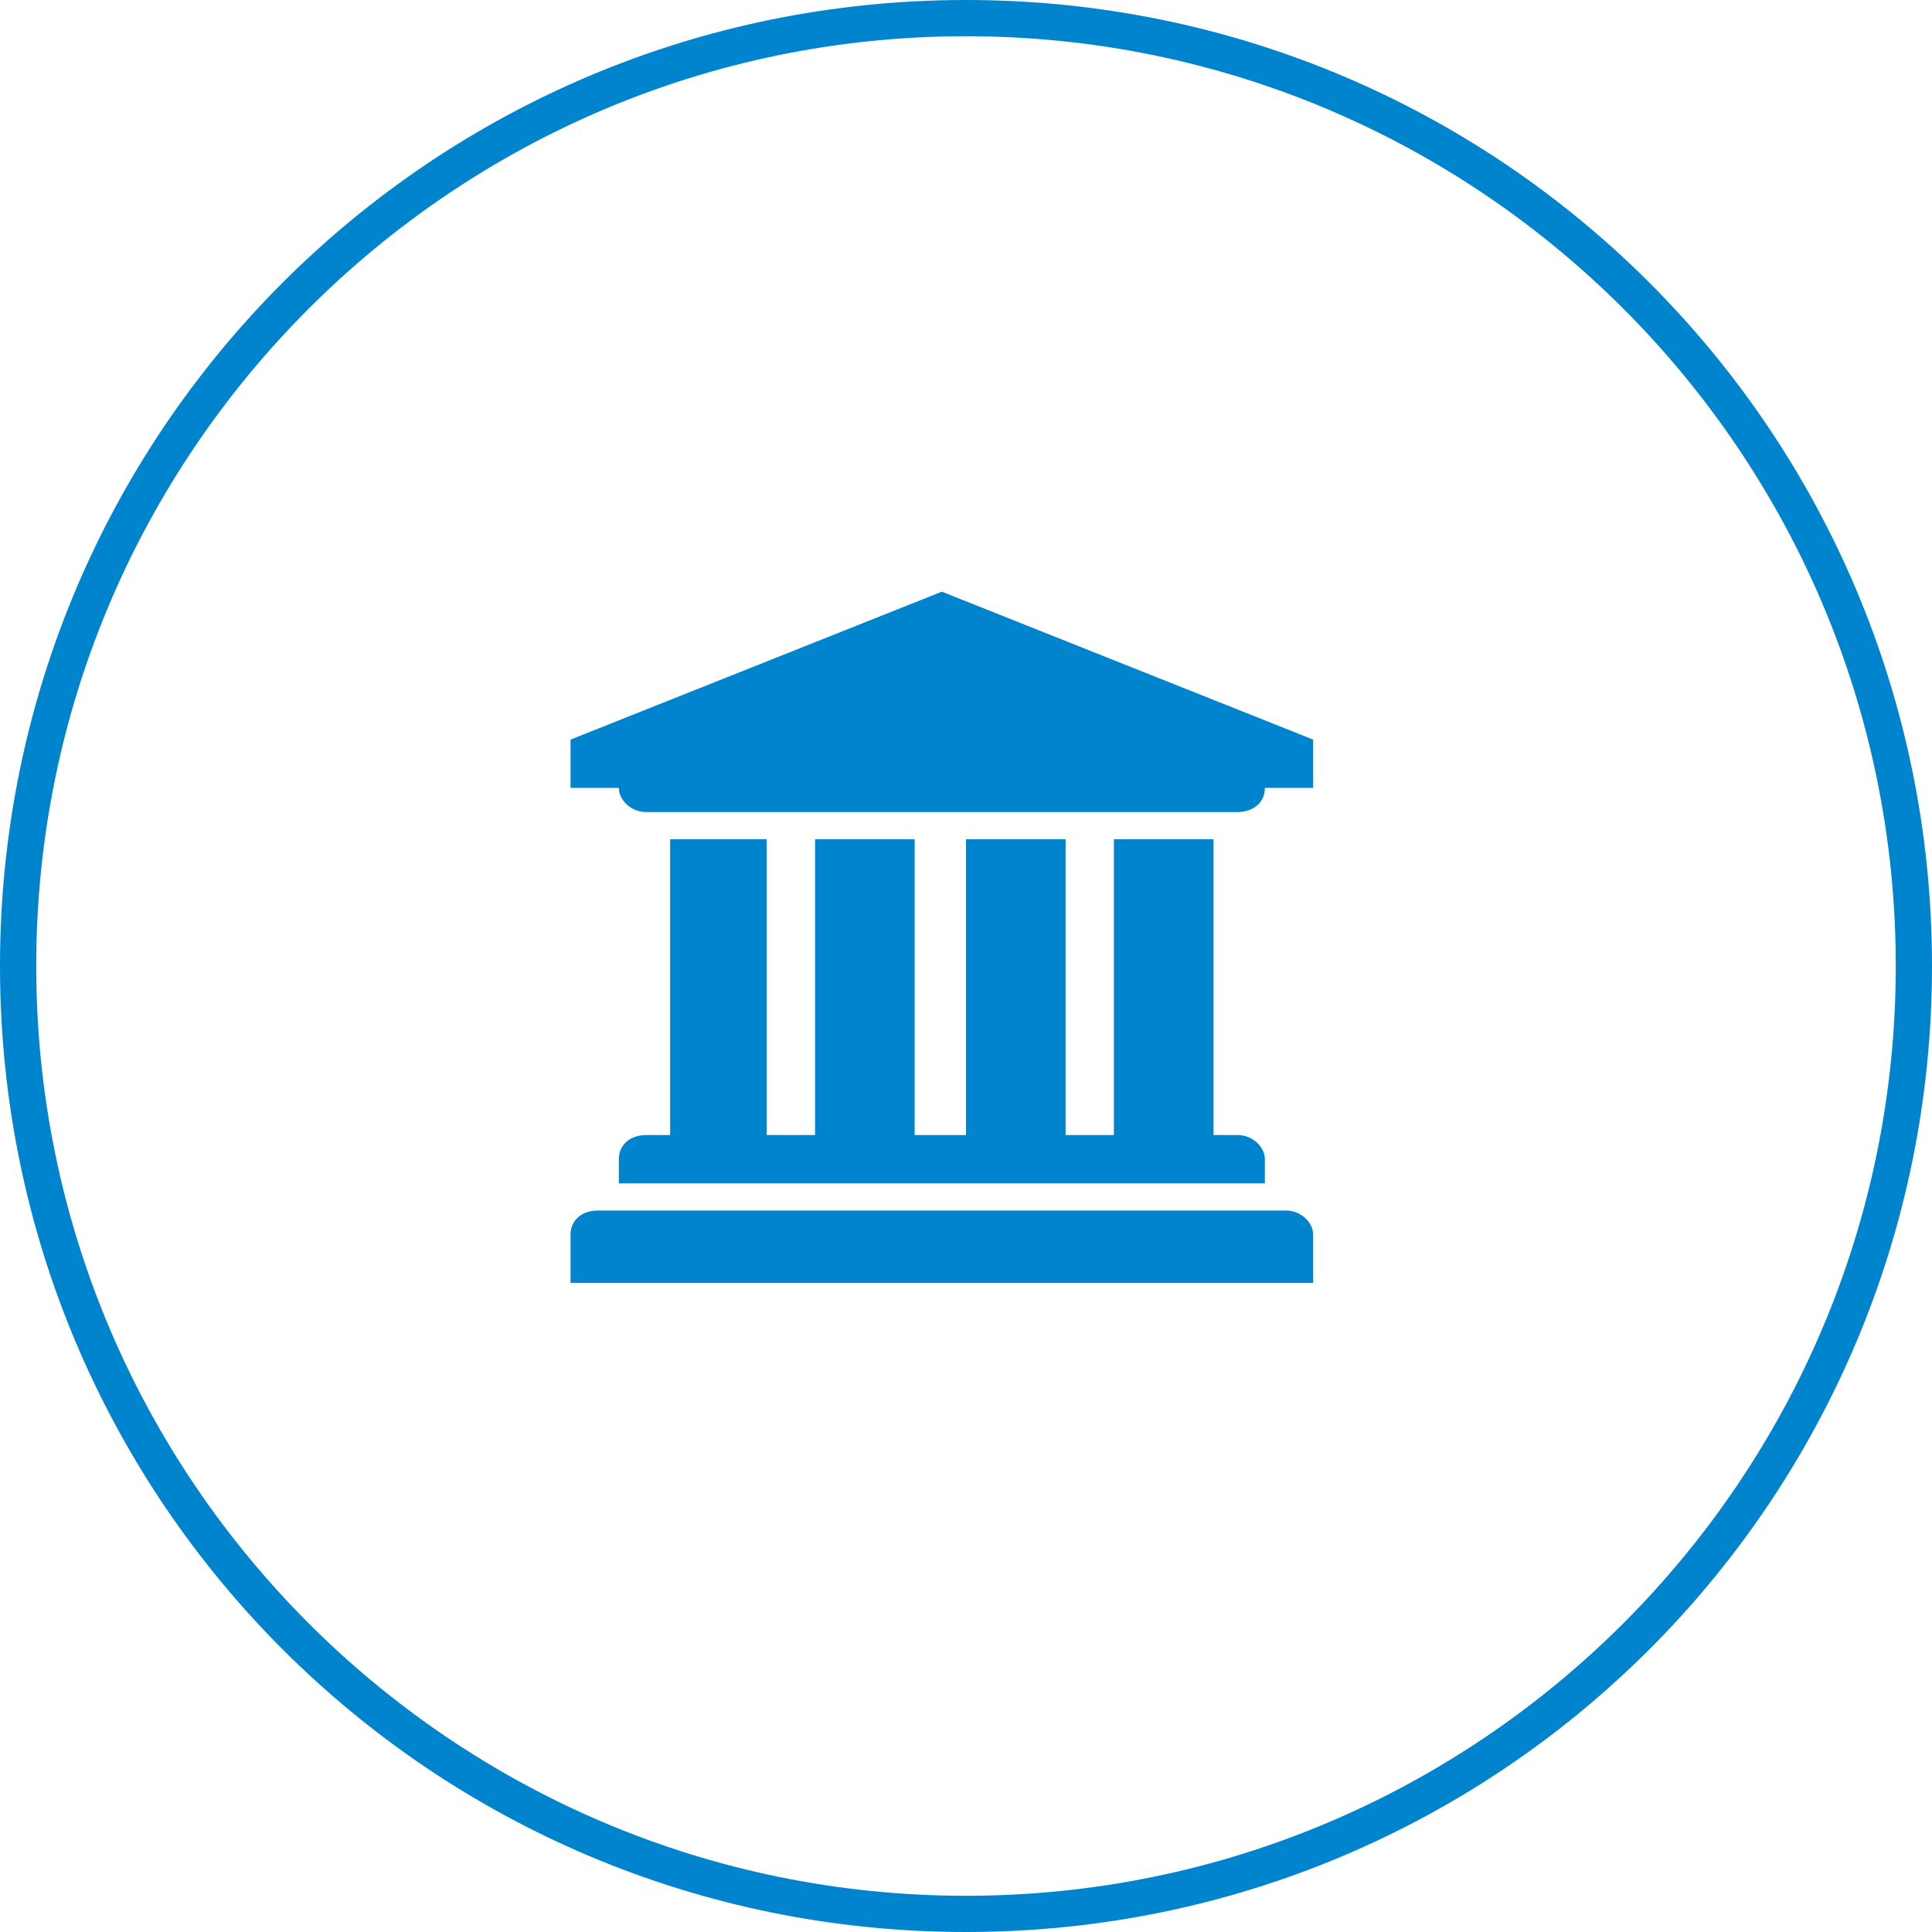 <?xml version="1.0" encoding="utf-8"?>
<!-- Generator: Adobe Illustrator 24.0.2, SVG Export Plug-In . SVG Version: 6.00 Build 0)  -->
<svg version="1.1" id="Layer_1" xmlns="http://www.w3.org/2000/svg" xmlns:xlink="http://www.w3.org/1999/xlink" x="0px" y="0px"
	 viewBox="0 0 64 64" style="enable-background:new 0 0 64 64;" xml:space="preserve">
<style type="text/css">
	.st0{fill-rule:evenodd;clip-rule:evenodd;fill:#0084CE;}
</style>
<title>icon-dot-gov</title>
<path class="st0" d="M32,0c17.7,0,32,14.3,32,32S49.7,64,32,64S0,49.7,0,32S14.3,0,32,0z M32,1.2C15,1.2,1.2,15,1.2,32
	S15,62.8,32,62.8S62.8,49,62.8,32S49,1.2,32,1.2z M42.6,40.1c0.5,0,0.9,0.4,0.9,0.8v1.6H18.9v-1.6c0-0.5,0.4-0.8,0.9-0.8H42.6z
	 M25.4,27.8v9.8h1.6v-9.8h3.3v9.8H32v-9.8h3.3v9.8h1.6v-9.8h3.3v9.8h0.8c0.5,0,0.9,0.4,0.9,0.8v0.8H20.5v-0.8c0-0.5,0.4-0.8,0.9-0.8
	h0.8v-9.8C22.2,27.8,25.4,27.8,25.4,27.8z M31.2,19.6l12.3,4.9v1.6h-1.6c0,0.5-0.4,0.8-0.9,0.8H21.4c-0.5,0-0.9-0.4-0.9-0.8h-1.6
	v-1.6C18.9,24.5,31.2,19.6,31.2,19.6z"/>
</svg>

